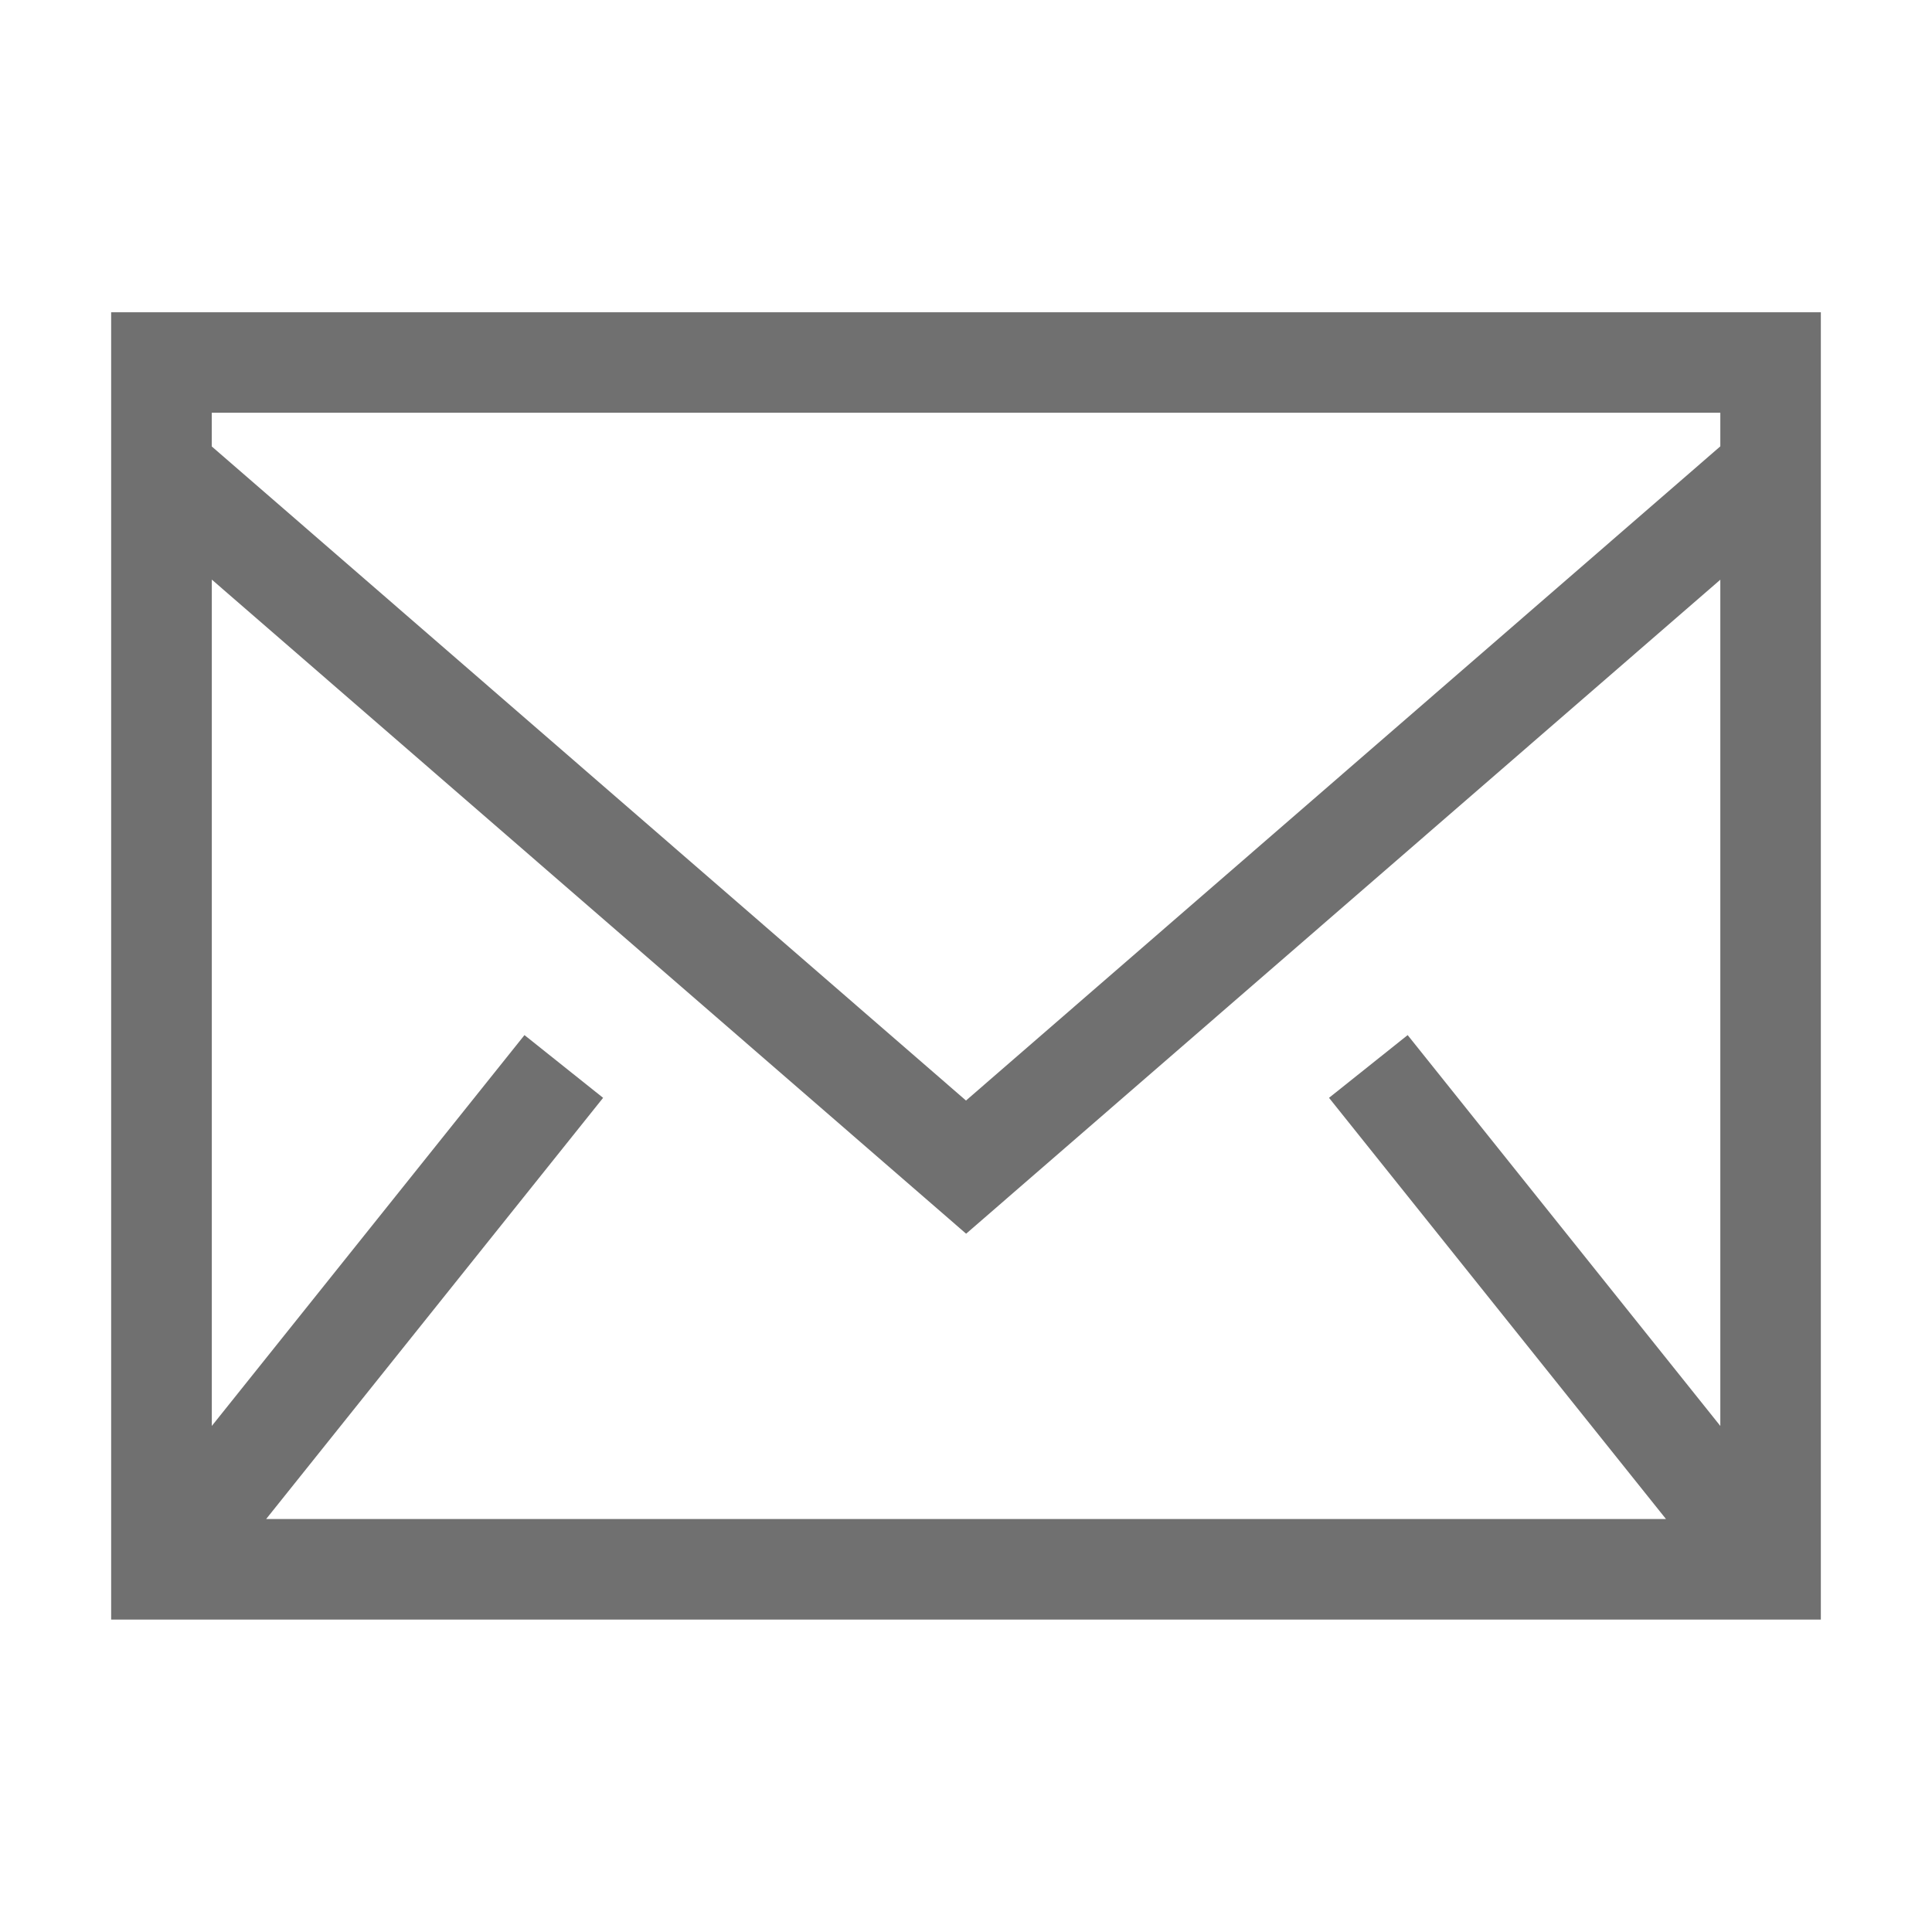 <svg xmlns="http://www.w3.org/2000/svg" xmlns:xlink="http://www.w3.org/1999/xlink" width="25" height="25" viewBox="0 0 30 30">
  <defs>
    <clipPath id="clip-path">
      <rect id="Rectangle_14766" data-name="Rectangle 14766" width="30" height="30" transform="translate(1138 138)" fill="#fff" stroke="#707070" stroke-width="1"/>
    </clipPath>
  </defs>
  <g id="Mask_Group_20" data-name="Mask Group 20" transform="translate(-1138 -138)" clip-path="url(#clip-path)">
    <path id="email-svgrepo-com" d="M0,246.3H26.548V226H0Zm1.562-18.218v-.522H24.987v.522L13.274,238.24,1.562,228.083Zm23.425,2.068v13.143l-4.855-6.069-1.221.974,5.232,6.54H2.407l5.232-6.54-1.221-.974-4.855,6.069V230.151l11.713,10.157,11.713-10.157Z" transform="translate(1139.726 -83.151)" fill="#707070" fill-rule="evenodd"/>
  </g>
</svg>

